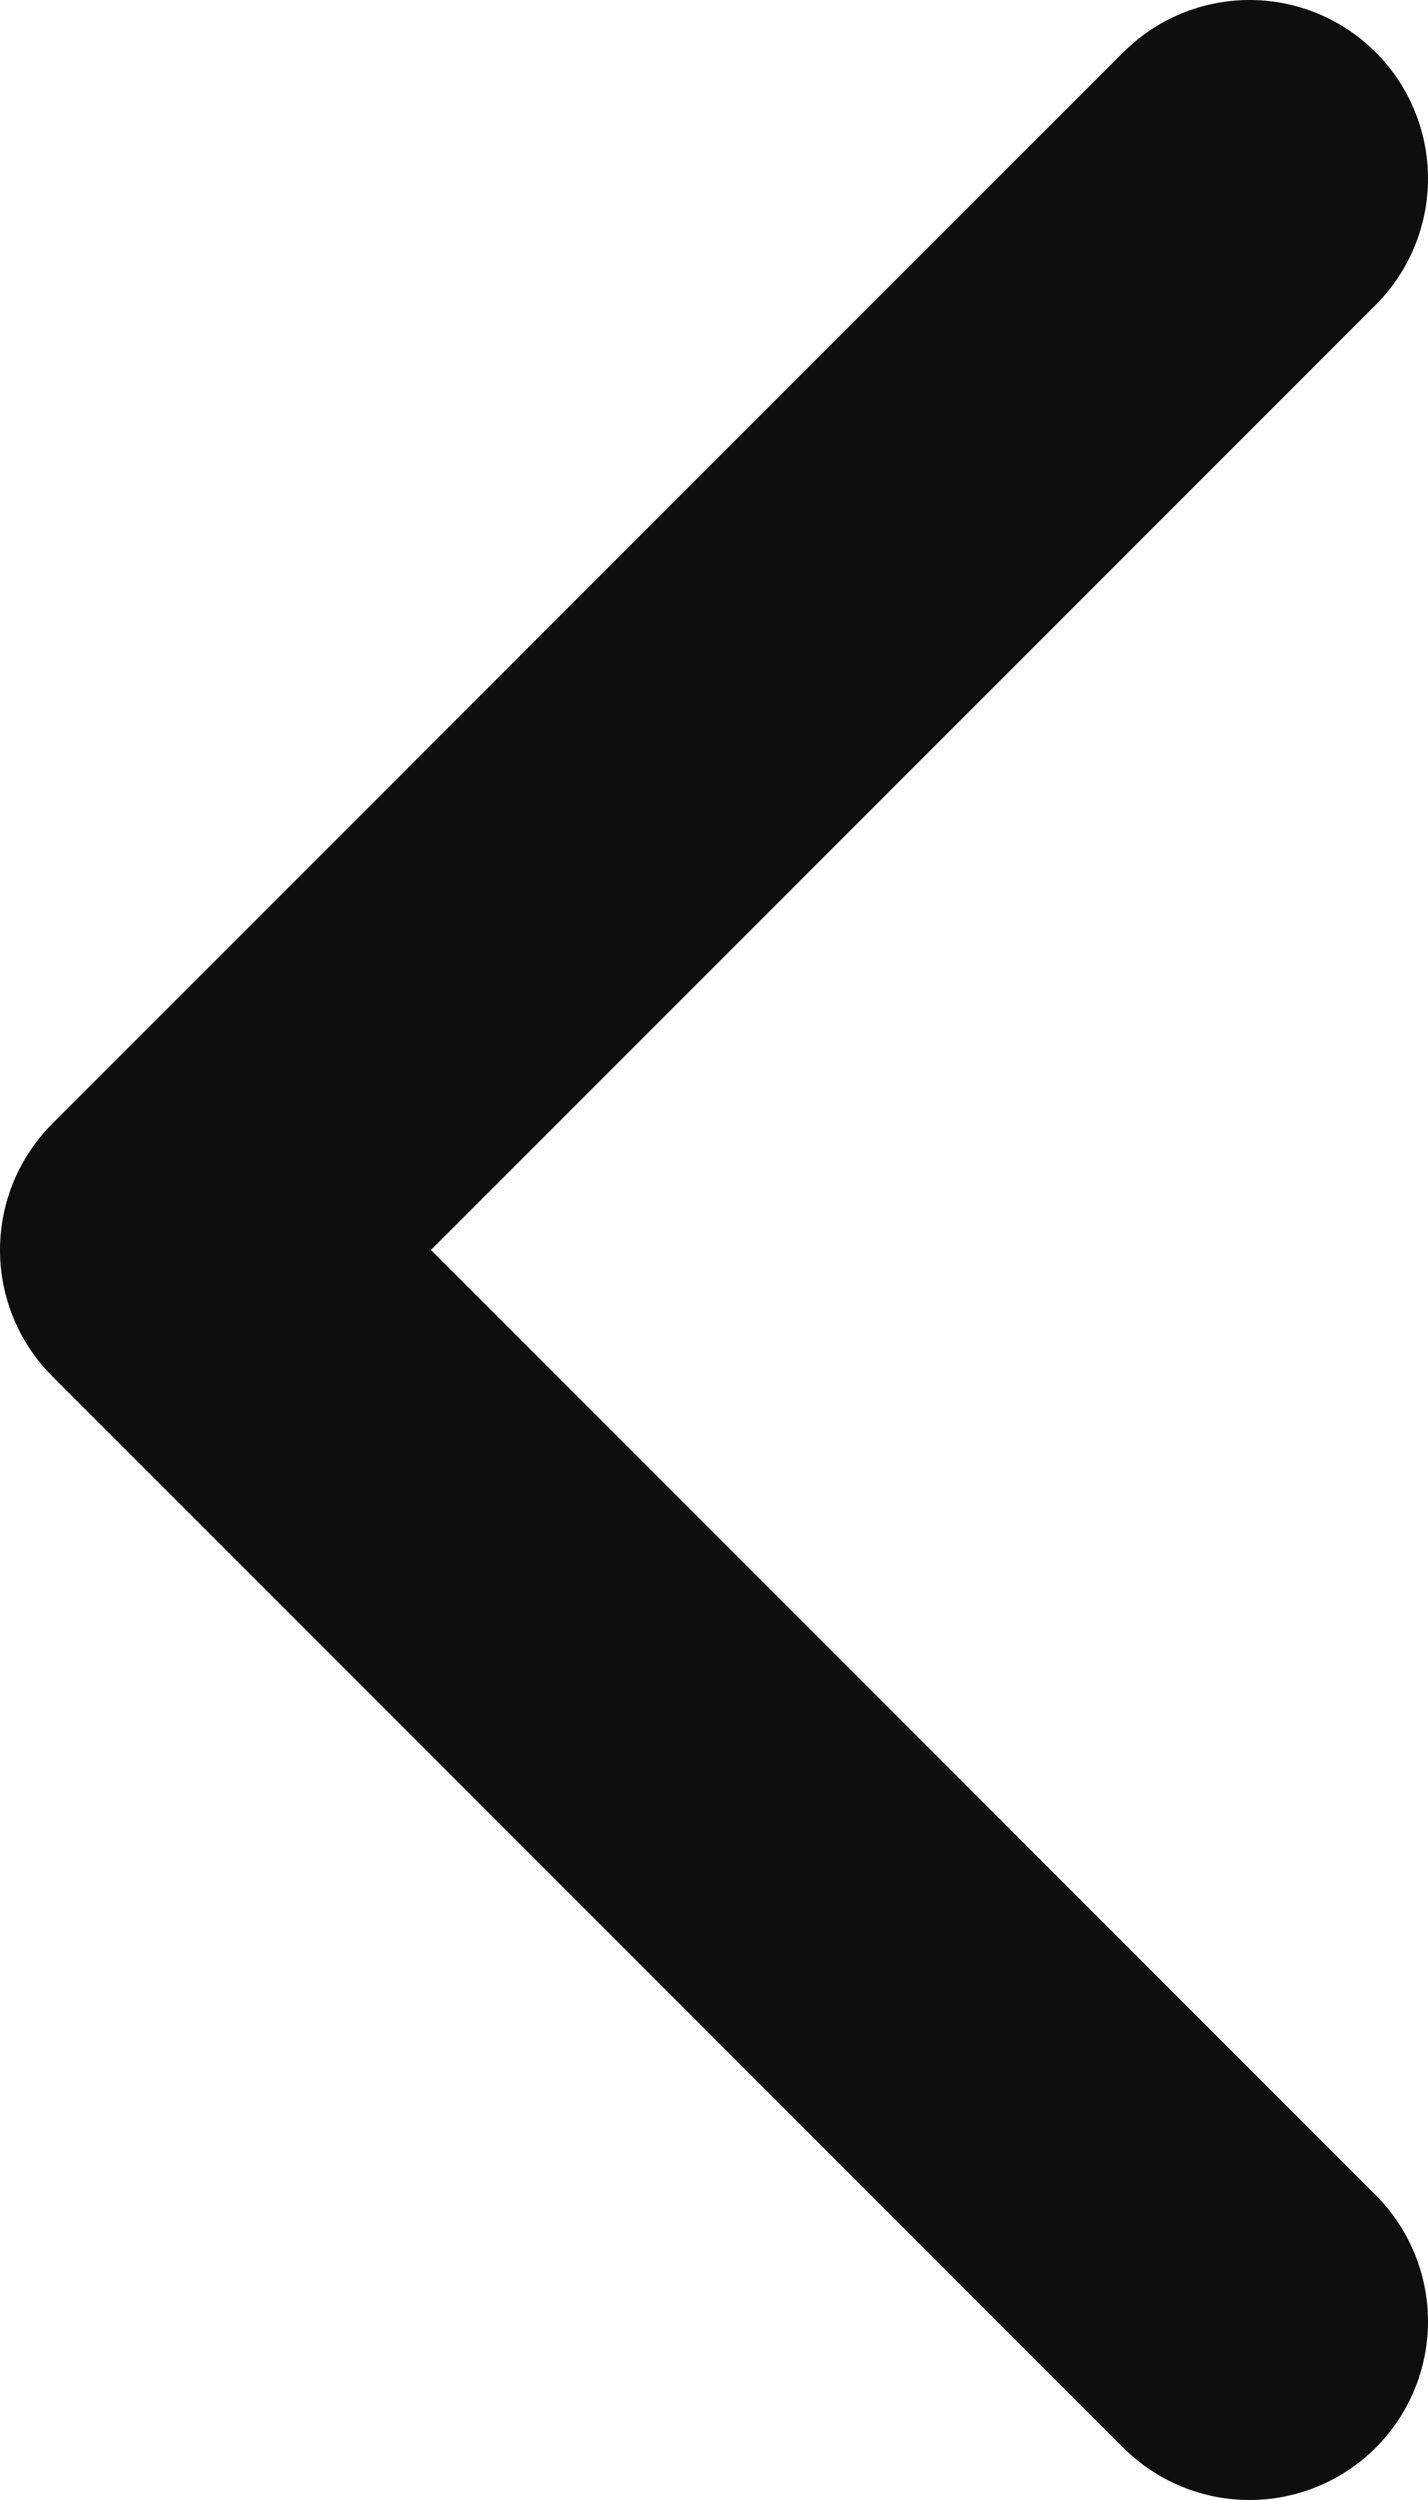 <svg width="8" height="14" viewBox="0 0 8 14" fill="none" xmlns="http://www.w3.org/2000/svg">
<path d="M7 13L1 7L7 1" stroke="#0E0E11" stroke-width="2" stroke-linecap="round" stroke-linejoin="round"/>
</svg>
